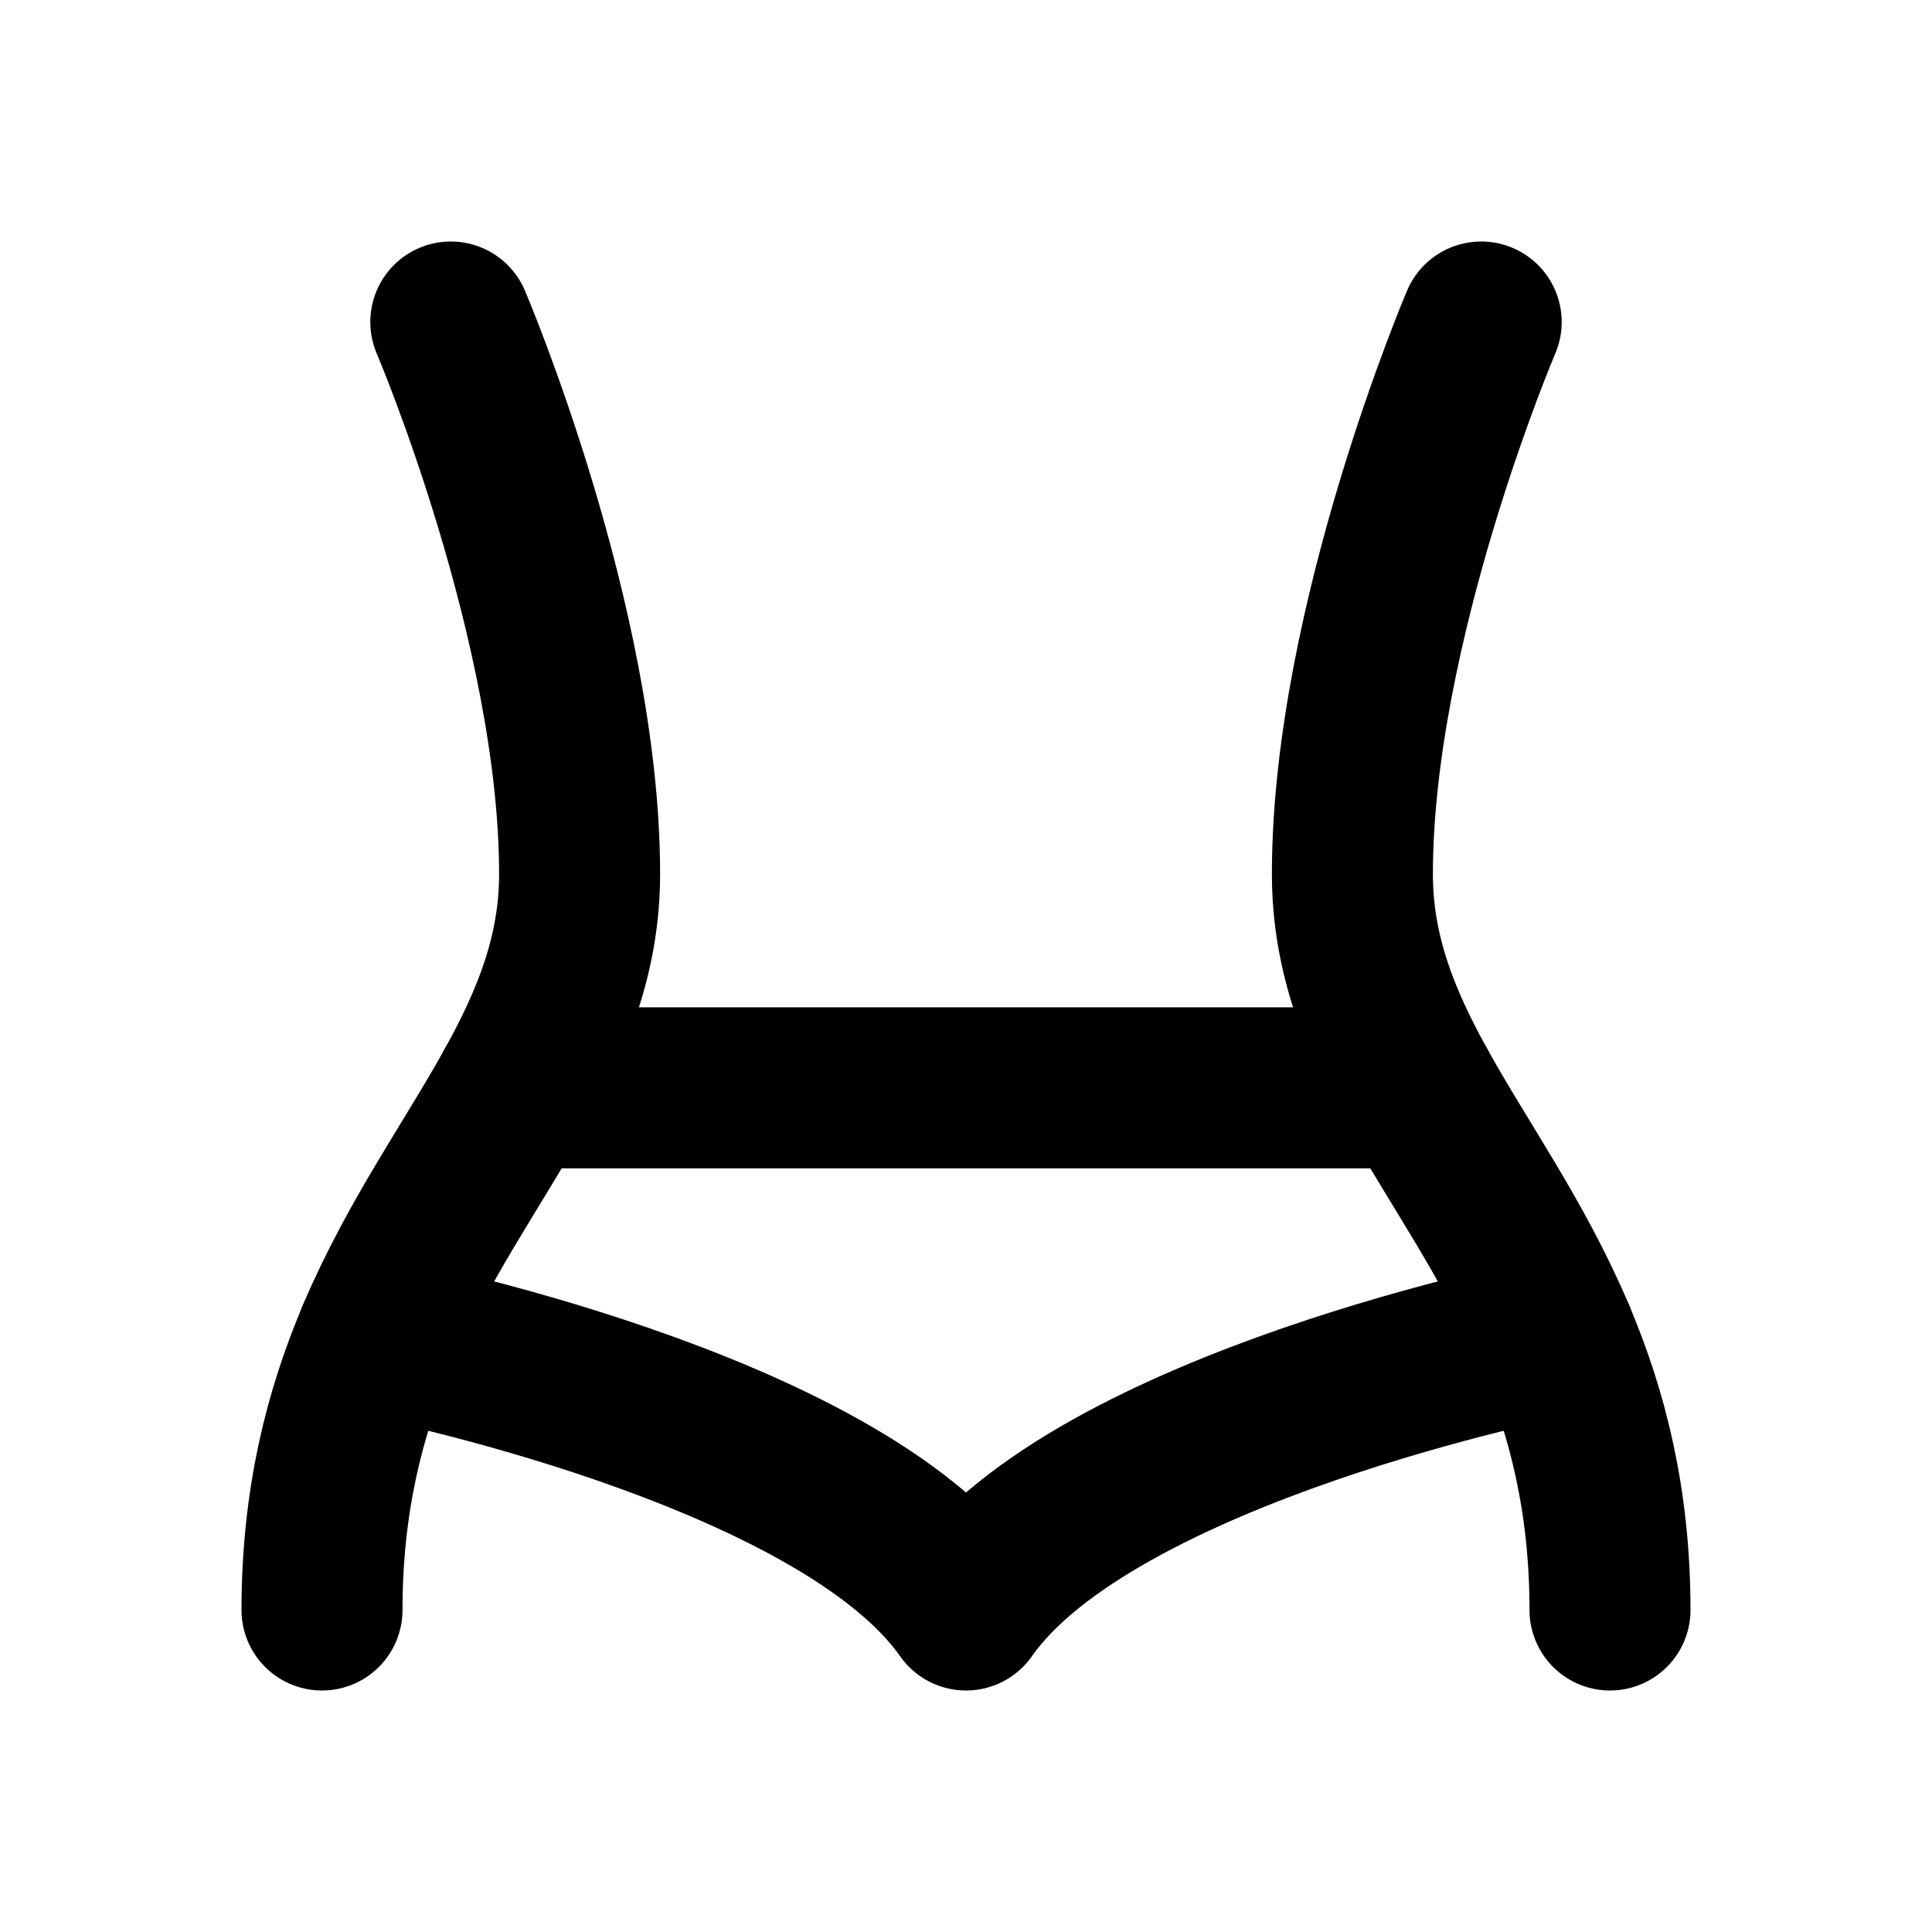 <svg width="24" height="24" viewBox="0 0 24 24" fill="none" xmlns="http://www.w3.org/2000/svg">
<path d="M18.4 4C18.4 4 16.8 7.751 16.8 10.857C16.8 11.852 17.141 12.684 17.6 13.513C18.128 14.467 18.814 15.416 19.317 16.604C19.716 17.546 20 18.637 20 20" stroke="black" stroke-width="2" stroke-linecap="round" stroke-linejoin="round"/>
<path d="M5.6 4C5.6 4 7.2 7.751 7.2 10.857C7.2 11.852 6.859 12.684 6.4 13.513C5.872 14.467 5.186 15.416 4.683 16.604C4.284 17.546 4 18.637 4 20" stroke="black" stroke-width="2" stroke-linecap="round" stroke-linejoin="round"/>
<path d="M6.4 13.513H17.6" stroke="black" stroke-width="2" stroke-linecap="round" stroke-linejoin="round"/>
<path d="M4.683 16.604C4.683 16.604 10.4 17.714 12 20C13.6 17.714 19.317 16.604 19.317 16.604" stroke="black" stroke-width="2" stroke-linecap="round" stroke-linejoin="round"/>
</svg>
